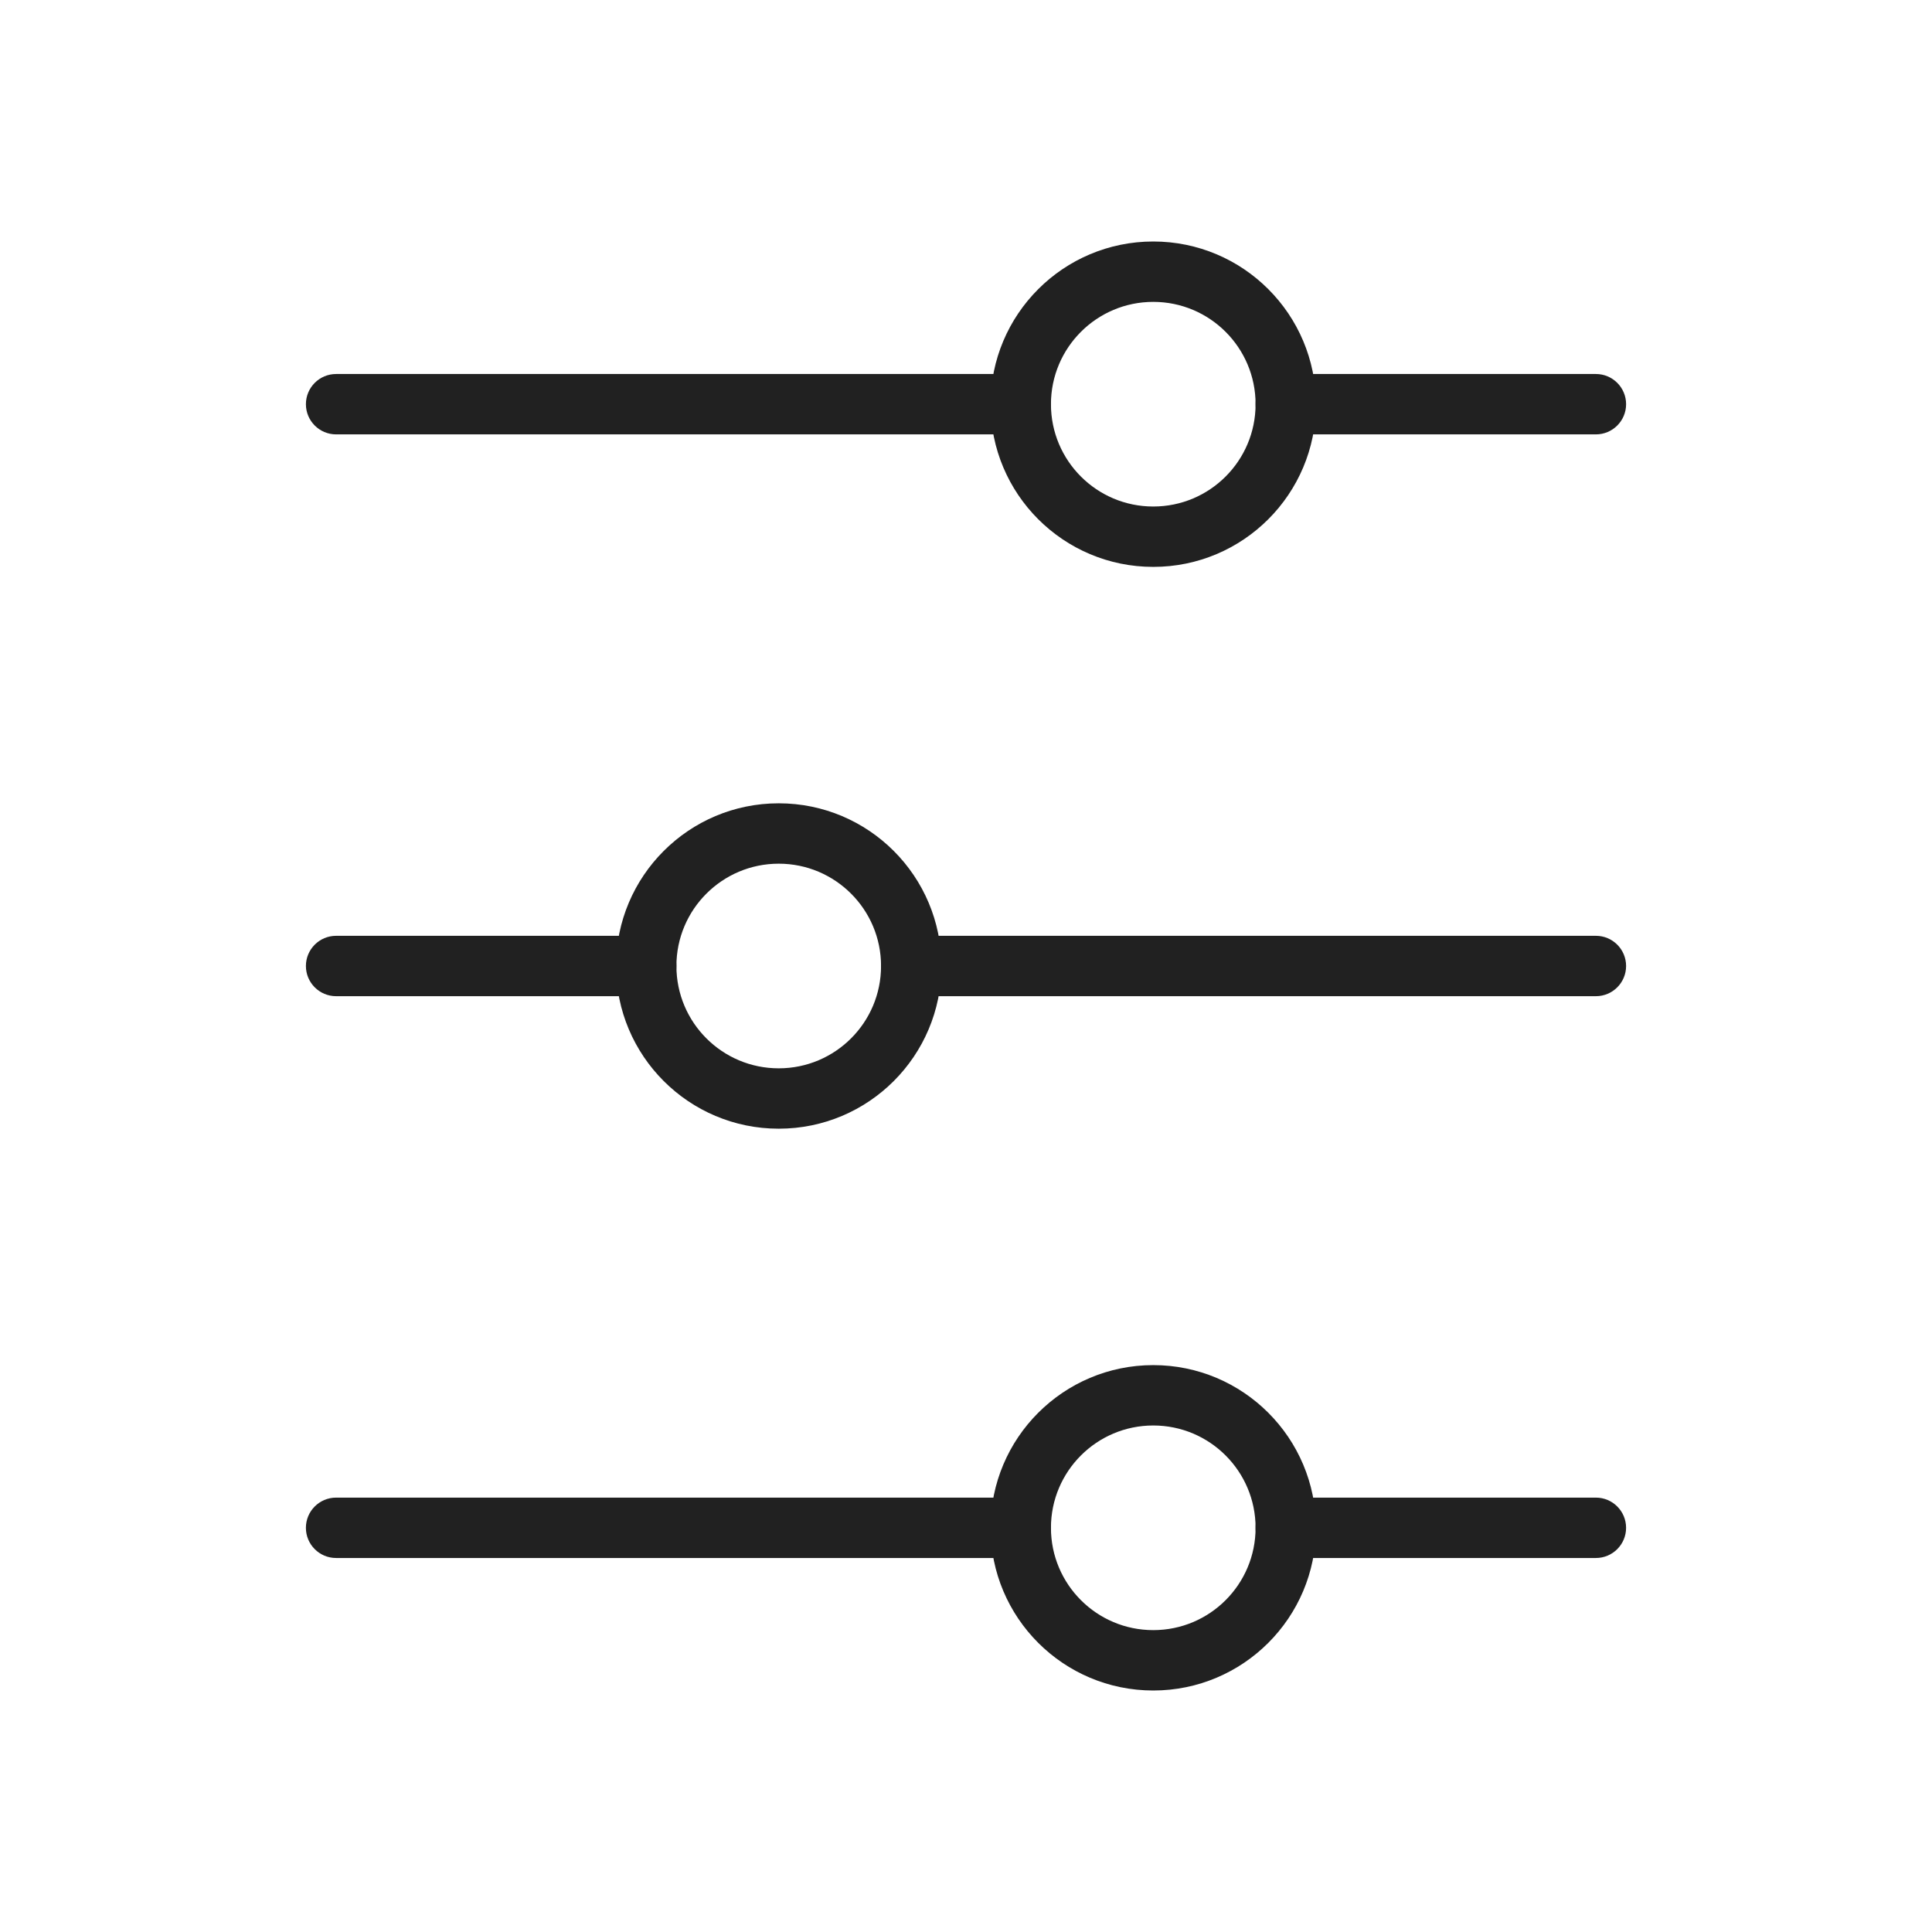 <?xml version="1.0" encoding="UTF-8"?>
<!DOCTYPE svg PUBLIC "-//W3C//DTD SVG 1.1//EN" "http://www.w3.org/Graphics/SVG/1.1/DTD/svg11.dtd">
<!-- Creator: CorelDRAW -->
<svg xmlns="http://www.w3.org/2000/svg" xml:space="preserve" width="2048px" height="2048px" style="shape-rendering:geometricPrecision; text-rendering:geometricPrecision; image-rendering:optimizeQuality; fill-rule:evenodd; clip-rule:evenodd"
viewBox="0 0 2048 2048"
 xmlns:xlink="http://www.w3.org/1999/xlink">
 <defs>
  <style type="text/css">
   <![CDATA[
    .fil1 {fill:none}
    .fil0 {fill:#212121;fill-rule:nonzero}
   ]]>
  </style>
 </defs>
 <g id="Layer_x0020_1">
  <g id="_442647552">
   <path id="_442647384" class="fil0" d="M356.275 991.999c-17.673,0 -32.001,14.328 -32.001,32.001 0,17.673 14.328,32.001 32.001,32.001l328.753 0c17.673,0 32.001,-14.328 32.001,-32.001 0,-17.673 -14.328,-32.001 -32.001,-32.001l-328.753 0zm609.674 0c-17.673,0 -32.001,14.328 -32.001,32.001 0,17.673 14.328,32.001 32.001,32.001l725.78 0c17.673,0 32.001,-14.328 32.001,-32.001 0,-17.673 -14.328,-32.001 -32.001,-32.001l-725.78 0z"/>
   <path id="_442647840" class="fil0" d="M825.488 851.538c47.618,0 90.735,19.305 121.947,50.516 31.211,31.211 50.516,74.327 50.516,121.947 0,47.62 -19.305,90.736 -50.516,121.947 -31.212,31.211 -74.328,50.516 -121.947,50.516 -47.62,0 -90.736,-19.305 -121.947,-50.516 -31.211,-31.211 -50.516,-74.327 -50.516,-121.947 0,-47.62 19.305,-90.736 50.516,-121.947 31.211,-31.211 74.327,-50.516 121.947,-50.516zm76.696 95.766c-19.625,-19.624 -46.743,-31.765 -76.696,-31.765 -29.954,0 -57.071,12.139 -76.696,31.765 -19.625,19.625 -31.765,46.742 -31.765,76.696 0,29.954 12.139,57.071 31.765,76.696 19.625,19.625 46.742,31.765 76.696,31.765 29.953,0 57.071,-12.141 76.696,-31.765 19.625,-19.625 31.765,-46.742 31.765,-76.696 0,-29.954 -12.139,-57.071 -31.765,-76.696z"/>
   <path id="_442647408" class="fil0" d="M1691.73 460.46c17.673,0 32.001,-14.328 32.001,-32.001 0,-17.673 -14.328,-32.001 -32.001,-32.001l-328.753 0c-17.673,0 -32.001,14.328 -32.001,32.001 0,17.673 14.328,32.001 32.001,32.001l328.753 0zm-609.674 0c17.673,0 32.001,-14.328 32.001,-32.001 0,-17.673 -14.328,-32.001 -32.001,-32.001l-725.78 0c-17.673,0 -32.001,14.328 -32.001,32.001 0,17.673 14.328,32.001 32.001,32.001l725.78 0z"/>
   <path id="_442647816" class="fil0" d="M1222.51 320c-29.954,0 -57.071,12.139 -76.696,31.765 -19.625,19.625 -31.765,46.742 -31.765,76.695 0,29.954 12.139,57.071 31.765,76.696 19.625,19.625 46.742,31.765 76.696,31.765 29.954,0 57.071,-12.139 76.696,-31.765 19.625,-19.625 31.765,-46.742 31.765,-76.696 0,-29.954 -12.139,-57.07 -31.765,-76.695 -19.625,-19.625 -46.742,-31.765 -76.696,-31.765zm-121.947 -13.486c31.211,-31.211 74.327,-50.516 121.947,-50.516 47.62,0 90.736,19.305 121.947,50.516 31.211,31.211 50.516,74.326 50.516,121.945 0,47.62 -19.305,90.736 -50.516,121.947 -31.211,31.211 -74.327,50.516 -121.947,50.516 -47.62,0 -90.736,-19.305 -121.947,-50.516 -31.211,-31.211 -50.516,-74.327 -50.516,-121.947 0,-47.618 19.305,-90.735 50.516,-121.945z"/>
   <path id="_442647912" class="fil0" d="M1691.72 1651.54c17.673,0 32.001,-14.328 32.001,-32.001 0,-17.673 -14.328,-32.001 -32.001,-32.001l-328.753 0c-17.673,0 -32.001,14.328 -32.001,32.001 0,17.673 14.328,32.001 32.001,32.001l328.753 0zm-609.674 0c17.673,0 32.001,-14.328 32.001,-32.001 0,-17.673 -14.328,-32.001 -32.001,-32.001l-725.78 0c-17.673,0 -32.001,14.328 -32.001,32.001 0,17.673 14.328,32.001 32.001,32.001l725.78 0z"/>
   <path id="_442647720" class="fil0" d="M1222.51 1792c-47.62,0 -90.736,-19.305 -121.947,-50.516 -31.211,-31.211 -50.516,-74.327 -50.516,-121.945 0,-47.62 19.305,-90.736 50.516,-121.947 31.211,-31.211 74.327,-50.516 121.947,-50.516 47.62,0 90.736,19.305 121.947,50.516 31.211,31.211 50.516,74.327 50.516,121.947 0,47.618 -19.305,90.735 -50.516,121.945 -31.211,31.211 -74.327,50.516 -121.947,50.516zm-76.696 -95.766c19.625,19.625 46.742,31.765 76.696,31.765 29.954,0 57.071,-12.139 76.696,-31.765 19.625,-19.625 31.765,-46.742 31.765,-76.695 0,-29.954 -12.139,-57.071 -31.765,-76.696 -19.625,-19.625 -46.742,-31.765 -76.696,-31.765 -29.954,0 -57.071,12.139 -76.696,31.765 -19.625,19.625 -31.765,46.742 -31.765,76.696 0,29.953 12.139,57.07 31.765,76.695z"/>
  </g>
 </g>
 <rect class="fil1" width="2048" height="2048"/>
</svg>
